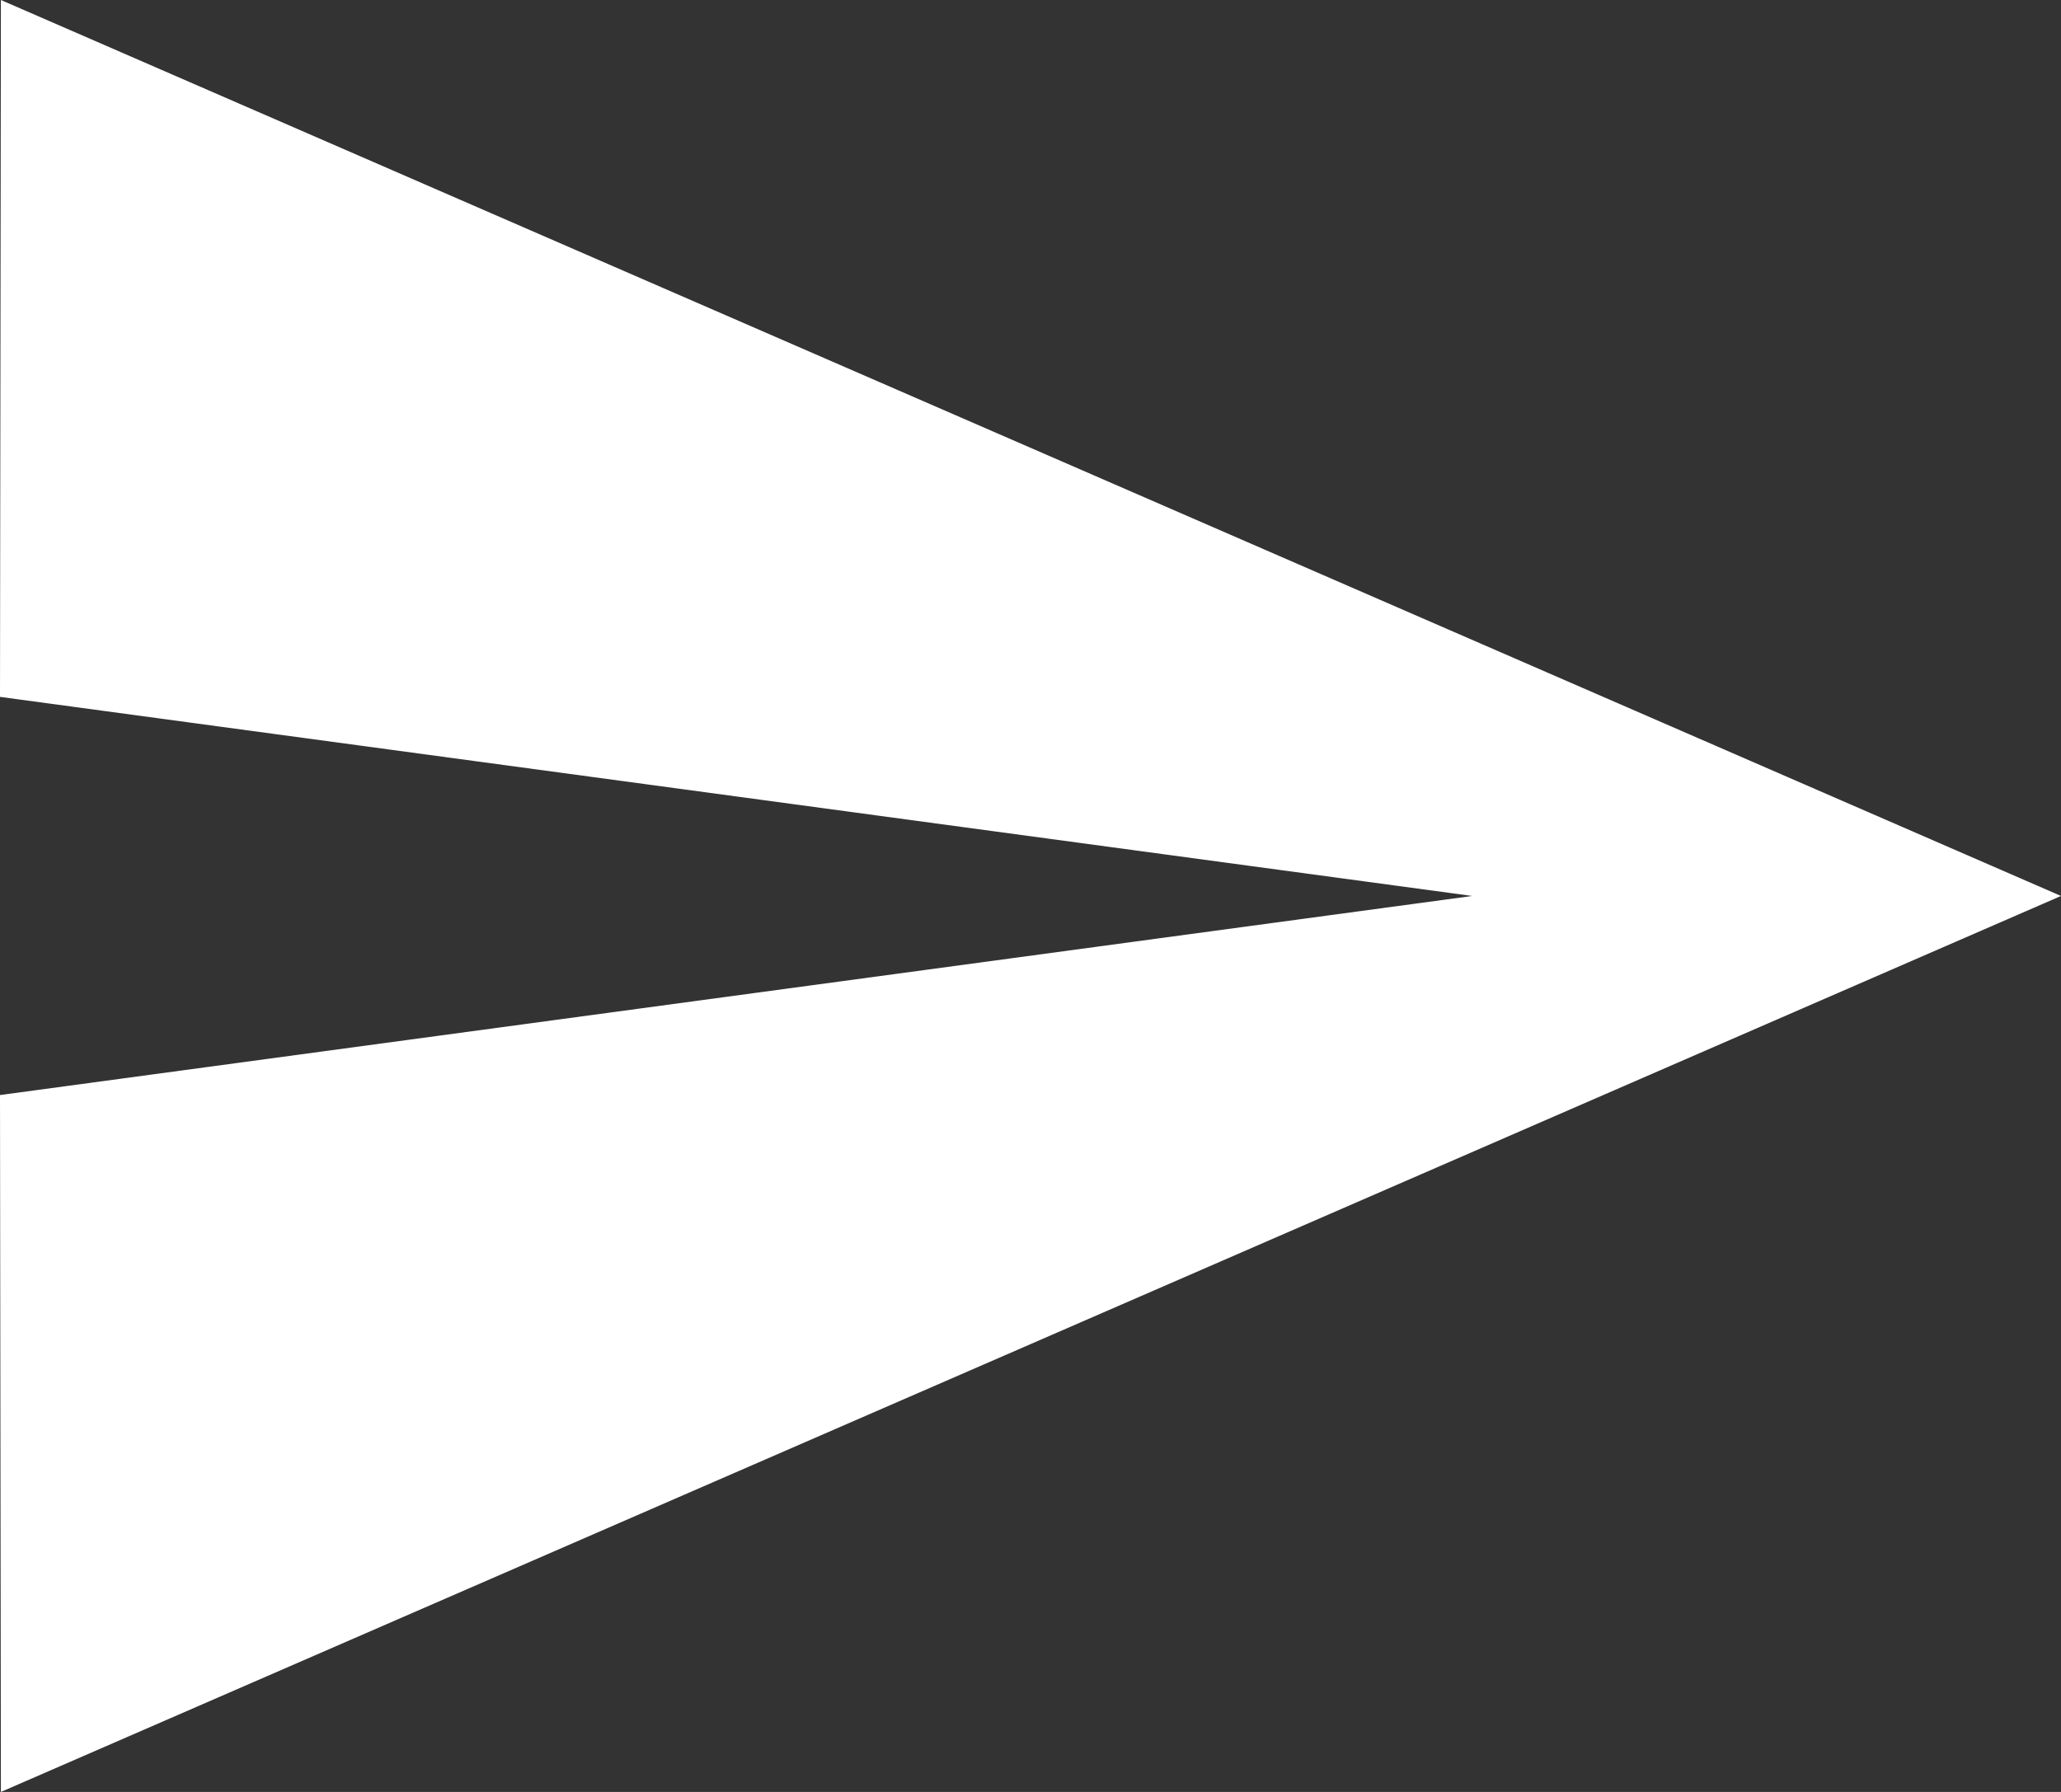 <svg width="23" height="20" viewBox="0 0 23 20" fill="none" xmlns="http://www.w3.org/2000/svg"><rect x="0" y="0" width="23" height="20" fill="#333333" stroke="none"/><path d="M.01 0L0 7.778 16.429 10 0 12.222.01 20 23 10 .01 0z" fill="#fff"/></svg>